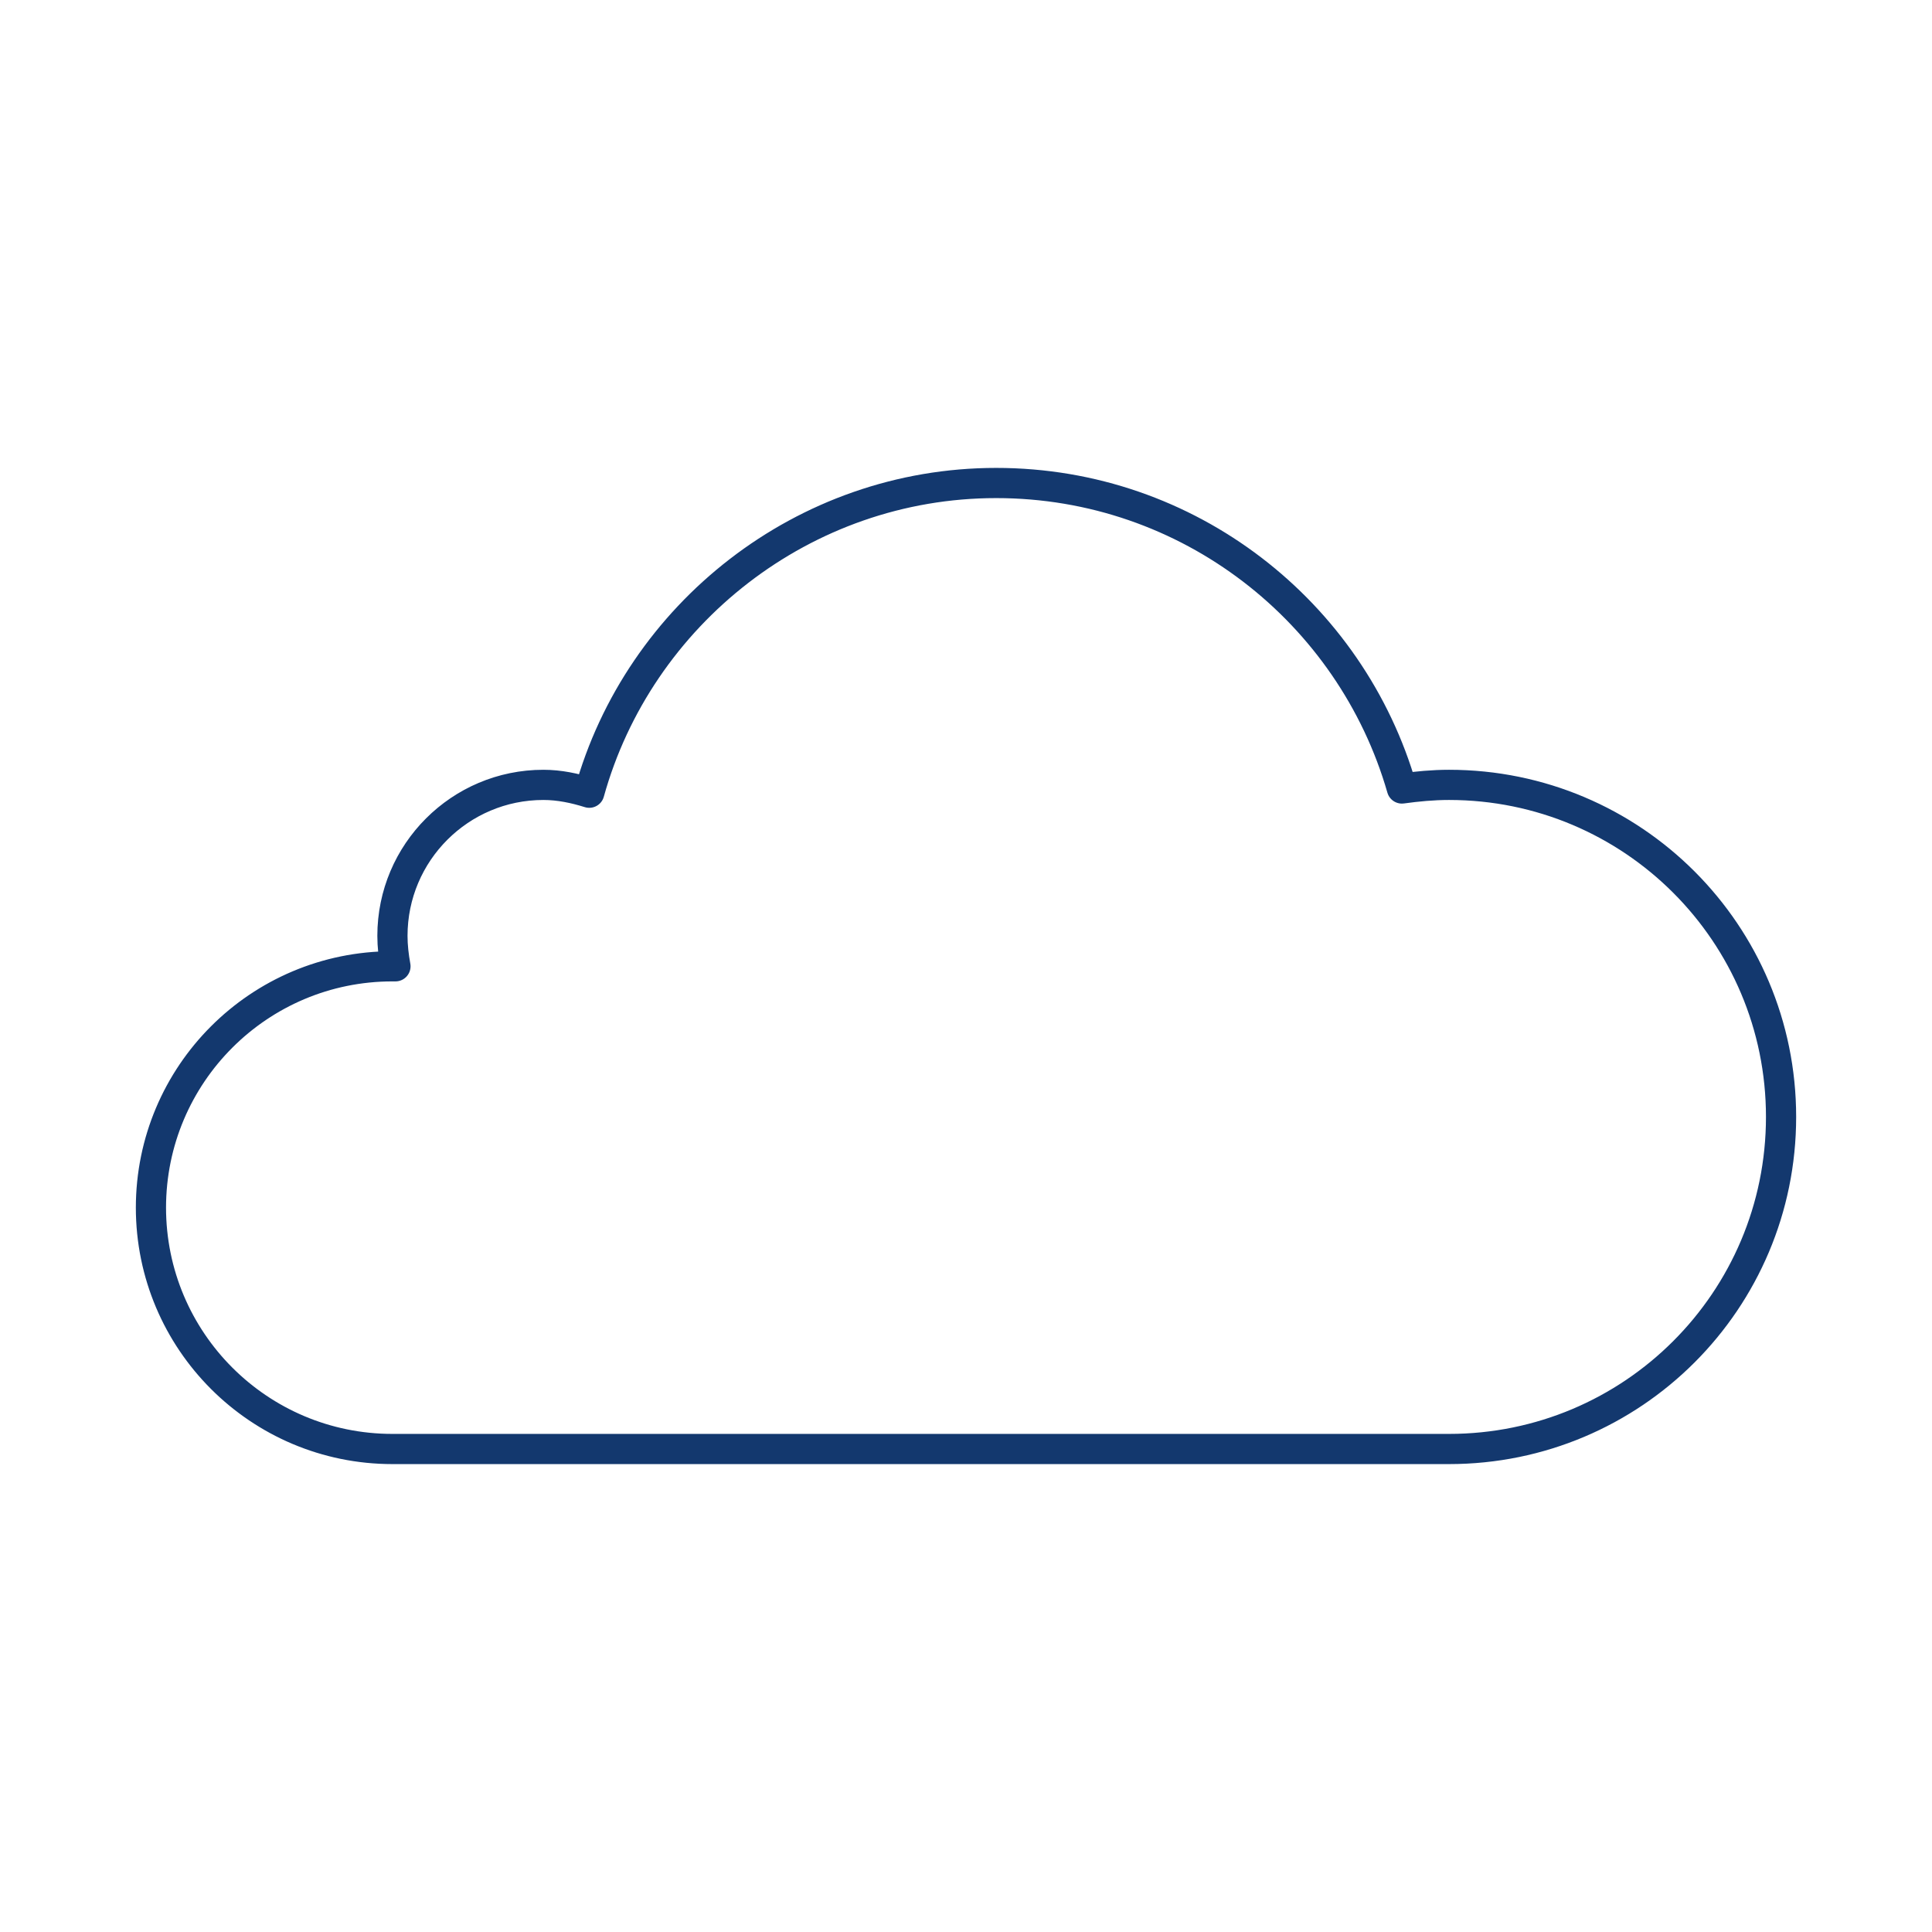 <svg xmlns="http://www.w3.org/2000/svg" viewBox="0 0 64 64">
  <path d="M5 40c0 4.42 3.58 8 8 8h35c6.08 0 11-4.92 11-11s-4.92-11-11-11c-.53 0-1.05.05-1.56.12C44.76 20.28 39.38 16 33 16s-11.84 4.35-13.48 10.26c-.48-.15-.99-.26-1.52-.26-2.76 0-5 2.24-5 5 0 .34.04.68.1 1.01H13c-4.42 0-8 3.58-8 8Z" fill="none" stroke="#13386e" stroke-linecap="round" stroke-linejoin="round"/>
</svg>
